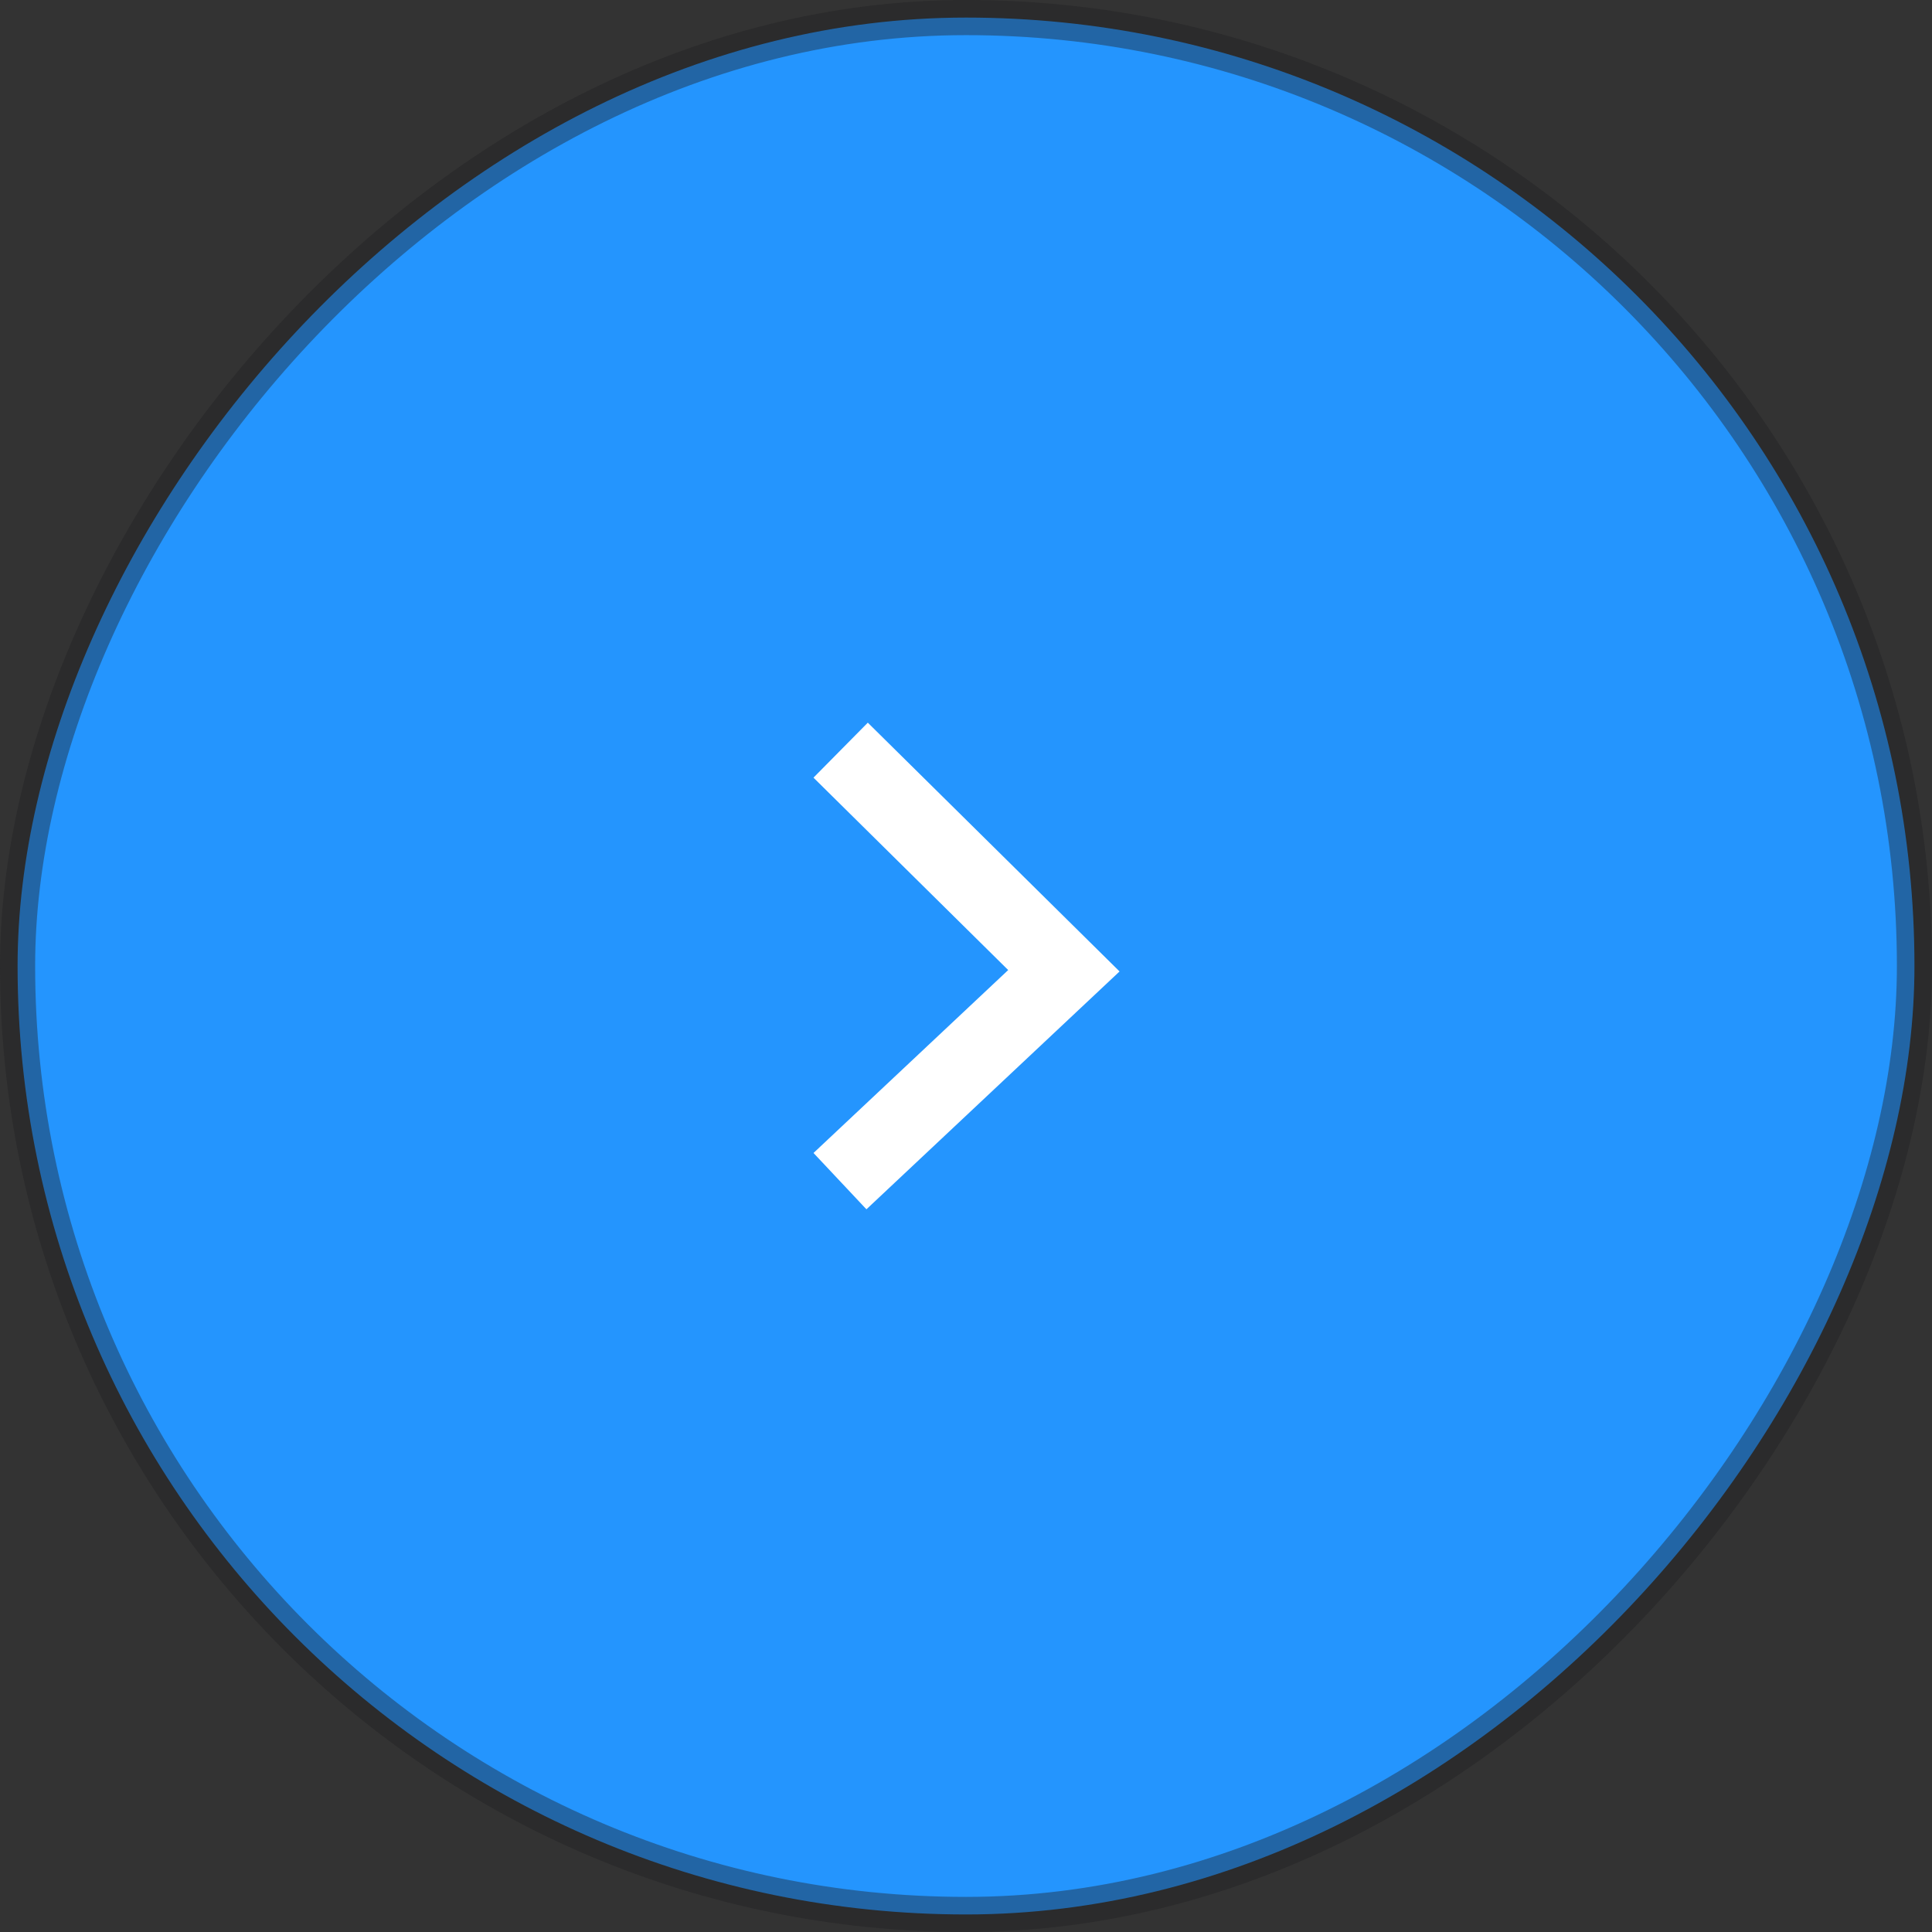 <svg width="50" height="50" viewBox="0 0 50 50" fill="#2495FE" xmlns="http://www.w3.org/2000/svg">
<rect x="0" y="0" width="50" height="50" fill="#333333" stroke="none"/>
<rect x="-0.455" y="0.455" width="49.091" height="49.091" rx="24.546" transform="matrix(-1 0 0 1 49.091 0)" stroke="#1E1F22" stroke-opacity="0.4" stroke-width="0.909"/>
<path d="M22.467 20.117L27.533 25.123L22.467 29.883" stroke="white" stroke-width="2" stroke-linecap="square"/>
</svg>


<!-- #2495FE -->